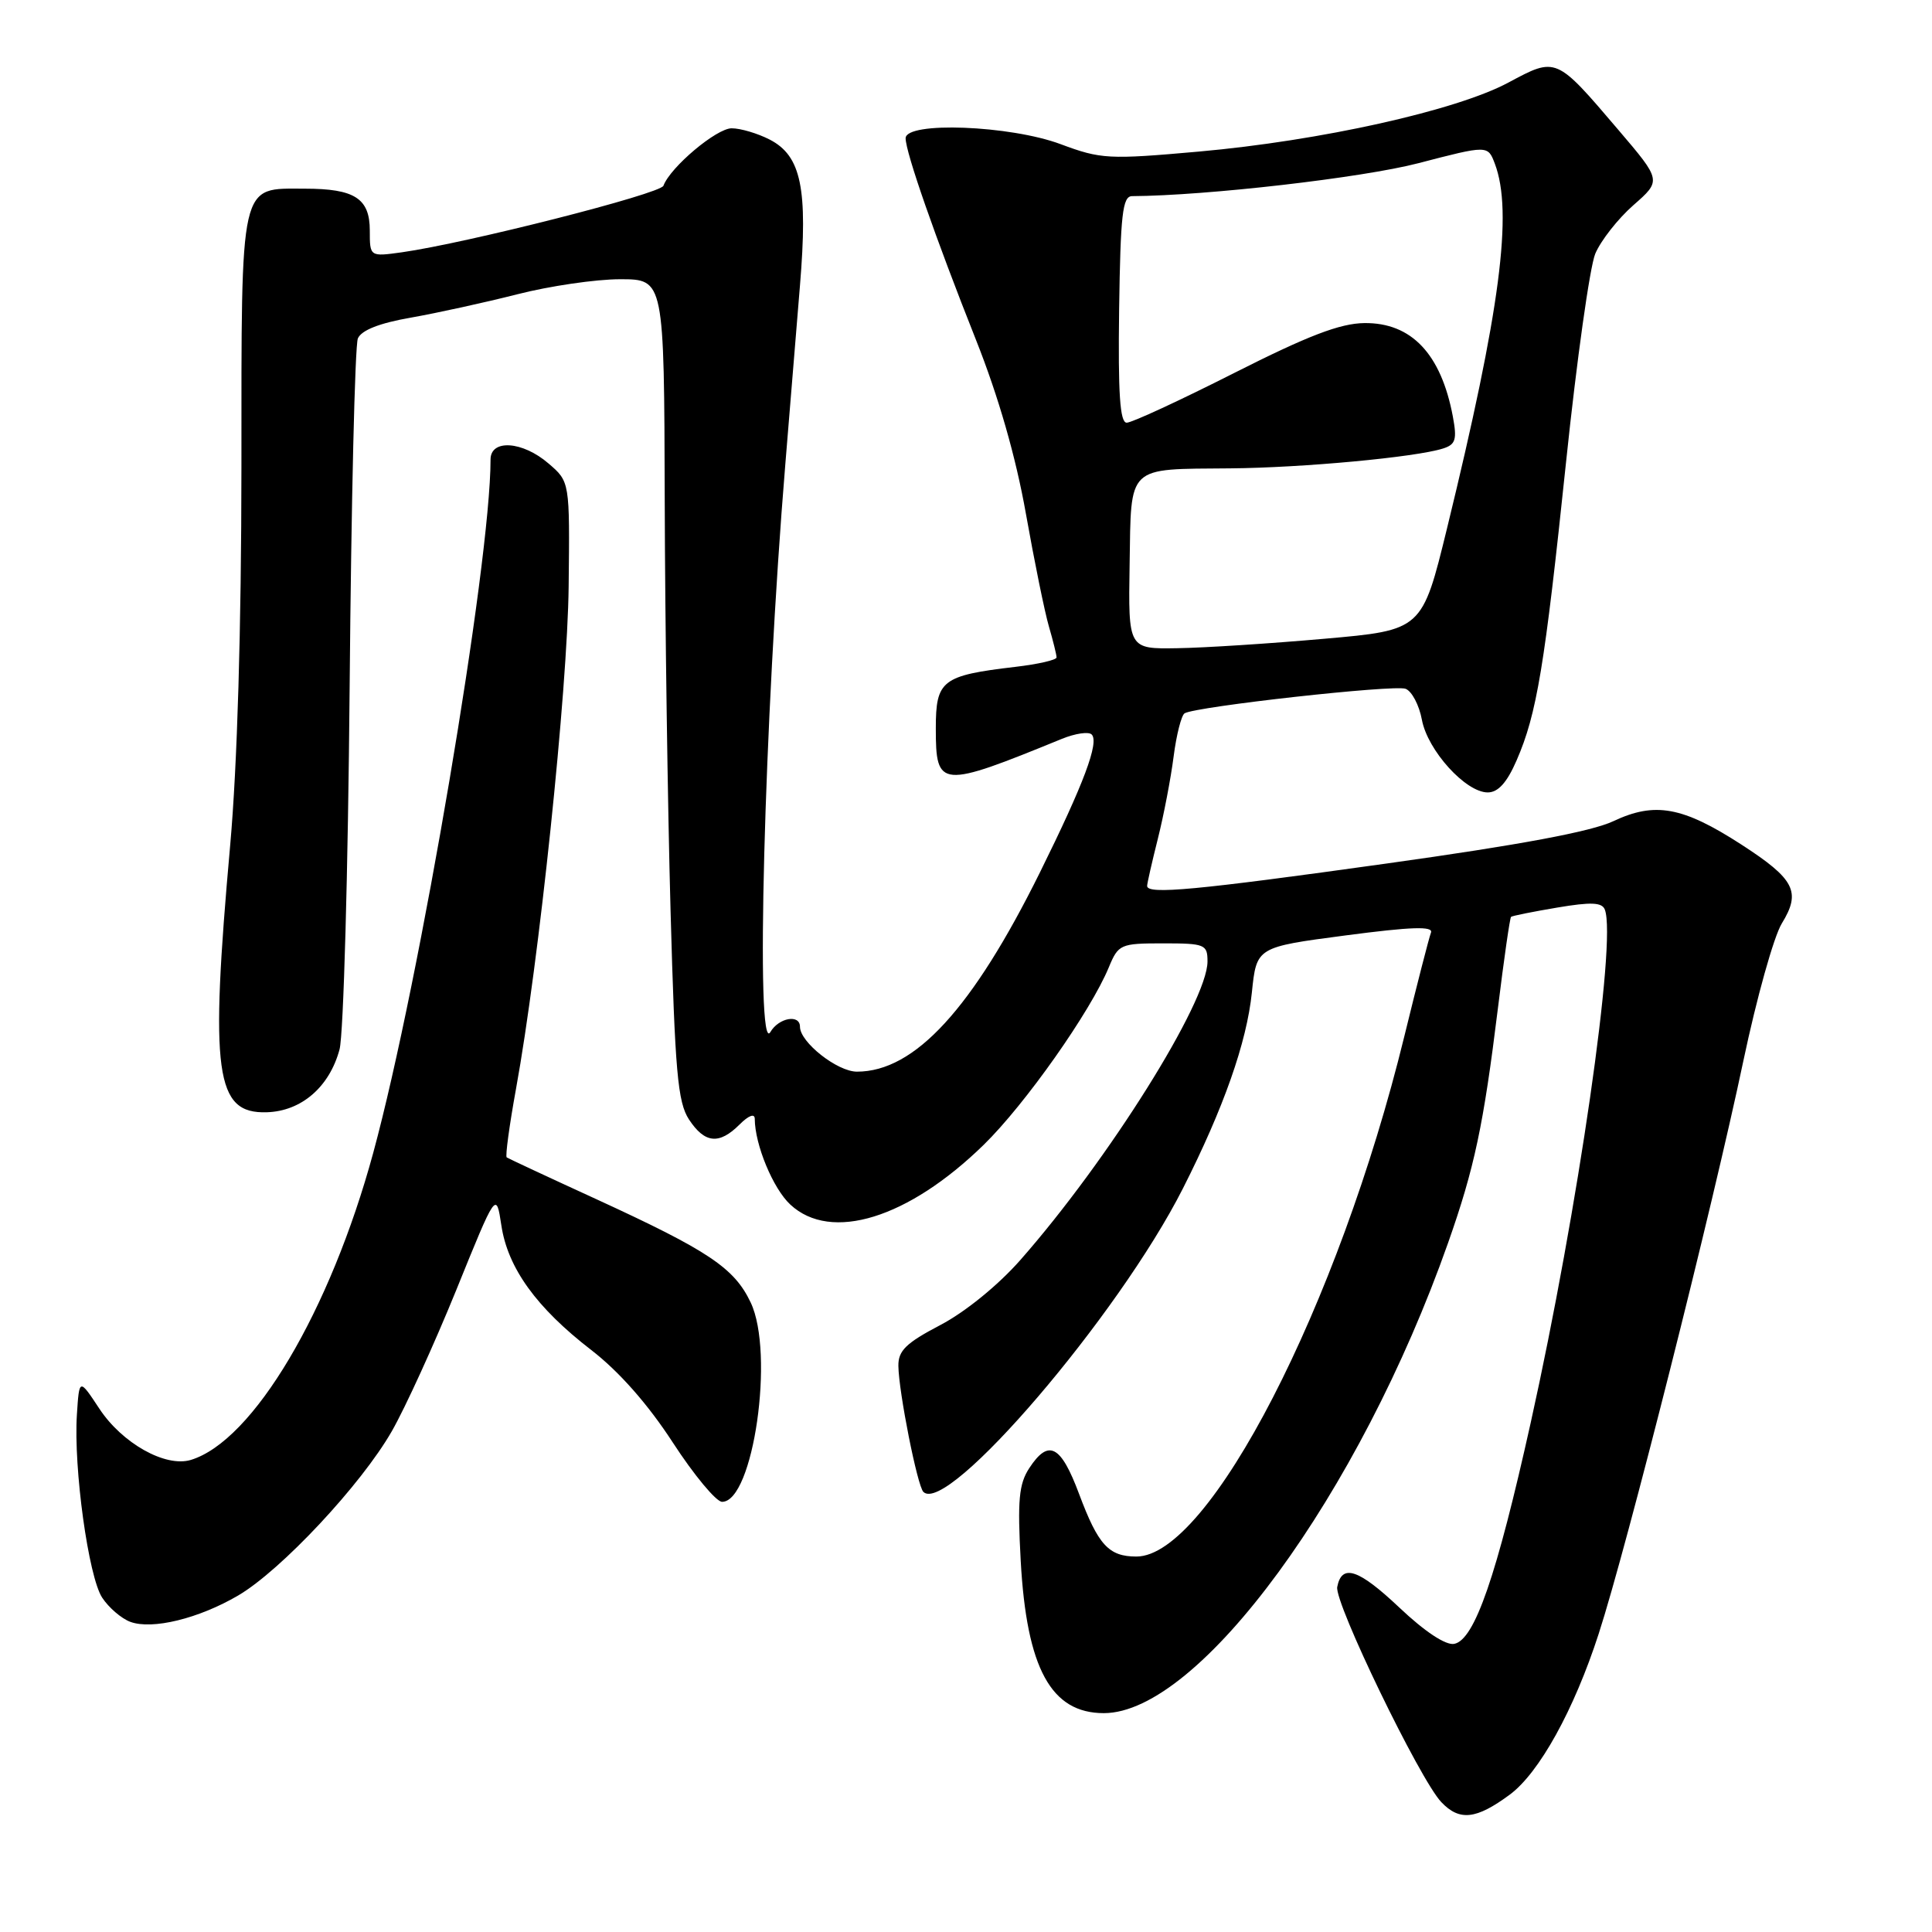 <?xml version="1.0" encoding="UTF-8" standalone="no"?>
<!DOCTYPE svg PUBLIC "-//W3C//DTD SVG 1.1//EN" "http://www.w3.org/Graphics/SVG/1.1/DTD/svg11.dtd" >
<svg xmlns="http://www.w3.org/2000/svg" xmlns:xlink="http://www.w3.org/1999/xlink" version="1.1" viewBox="0 0 256 256">
 <g >
 <path fill="currentColor"
d=" M 200.05 237.80 C 203.95 234.92 208.57 226.57 211.83 216.50 C 215.56 205.02 226.91 160.04 231.02 140.50 C 232.76 132.25 235.04 124.09 236.10 122.36 C 238.68 118.16 237.82 116.49 230.73 111.90 C 222.96 106.88 219.29 106.21 213.78 108.81 C 210.86 110.19 201.37 111.96 183.81 114.41 C 158.36 117.97 152.00 118.56 152.00 117.39 C 152.00 117.06 152.64 114.25 153.42 111.14 C 154.20 108.04 155.14 103.14 155.51 100.25 C 155.88 97.36 156.54 94.79 156.96 94.52 C 158.42 93.62 184.75 90.69 186.25 91.27 C 187.07 91.58 188.05 93.43 188.41 95.38 C 189.17 99.44 194.21 105.00 197.13 105.00 C 198.51 105.00 199.68 103.70 200.96 100.75 C 203.64 94.59 204.67 88.36 207.52 61.14 C 208.92 47.74 210.66 35.36 211.38 33.62 C 212.11 31.89 214.38 28.99 216.43 27.19 C 220.16 23.92 220.16 23.92 214.44 17.21 C 206.15 7.48 206.24 7.53 199.87 10.94 C 192.98 14.64 175.01 18.65 158.80 20.09 C 146.90 21.15 145.87 21.09 140.56 19.11 C 133.86 16.60 120.00 16.07 120.00 18.32 C 120.00 20.19 123.94 31.48 129.32 45.03 C 132.31 52.56 134.60 60.54 135.93 68.03 C 137.05 74.34 138.42 81.07 138.98 82.99 C 139.54 84.91 140.00 86.77 140.00 87.11 C 140.00 87.45 137.55 88.01 134.56 88.36 C 124.80 89.51 124.00 90.13 124.00 96.51 C 124.00 104.47 124.54 104.51 140.71 97.90 C 142.48 97.18 144.25 96.92 144.65 97.32 C 145.68 98.34 143.61 103.85 137.82 115.55 C 128.86 133.66 121.21 142.00 113.55 142.00 C 110.95 142.00 106.00 138.10 106.00 136.05 C 106.00 134.35 103.19 134.85 102.08 136.75 C 100.08 140.18 101.26 95.45 104.06 61.50 C 104.65 54.35 105.52 43.70 106.00 37.83 C 107.06 24.96 106.17 20.66 102.00 18.50 C 100.41 17.68 98.13 17.00 96.95 17.00 C 94.94 17.00 88.82 22.15 87.91 24.61 C 87.51 25.69 61.82 32.22 53.25 33.43 C 49.00 34.02 49.00 34.02 49.00 30.55 C 49.00 26.29 47.00 25.00 40.39 25.00 C 31.67 25.00 32.00 23.53 31.99 61.90 C 31.98 83.29 31.44 101.50 30.50 112.00 C 27.79 142.26 28.52 147.60 35.35 147.38 C 39.94 147.24 43.65 144.03 44.99 139.06 C 45.52 137.10 46.12 115.48 46.33 91.00 C 46.54 66.52 47.03 45.75 47.42 44.84 C 47.90 43.75 50.29 42.81 54.43 42.09 C 57.89 41.48 64.23 40.09 68.52 39.00 C 72.81 37.90 78.95 37.00 82.16 37.00 C 88.00 37.00 88.00 37.00 88.08 66.25 C 88.12 82.34 88.47 106.78 88.85 120.58 C 89.44 142.02 89.80 146.04 91.29 148.33 C 93.38 151.51 95.29 151.71 98.00 149.00 C 99.20 147.80 100.00 147.50 100.01 148.25 C 100.02 151.67 102.44 157.51 104.73 159.62 C 110.12 164.62 120.35 161.45 130.34 151.70 C 135.83 146.34 144.50 134.04 146.93 128.16 C 148.19 125.12 148.47 125.00 154.12 125.00 C 159.66 125.00 160.00 125.14 160.00 127.40 C 160.00 132.75 146.87 153.70 135.20 166.96 C 132.25 170.31 127.88 173.86 124.59 175.58 C 120.05 177.96 119.01 178.97 119.04 181.00 C 119.09 184.47 121.55 196.88 122.35 197.68 C 125.51 200.85 148.20 174.33 156.73 157.50 C 162.14 146.83 165.20 138.12 165.88 131.50 C 166.50 125.50 166.50 125.50 178.28 123.95 C 187.03 122.80 189.95 122.70 189.61 123.58 C 189.36 124.23 187.77 130.41 186.08 137.32 C 177.36 172.99 160.22 206.25 150.58 206.25 C 146.91 206.25 145.52 204.73 142.99 197.97 C 140.56 191.46 138.94 190.63 136.38 194.54 C 135.01 196.64 134.81 198.79 135.25 206.82 C 136.04 221.08 139.27 227.00 146.26 227.00 C 158.89 227.00 180.14 197.97 191.87 164.71 C 195.37 154.78 196.57 149.14 198.48 133.61 C 199.28 127.08 200.07 121.62 200.22 121.49 C 200.37 121.35 203.13 120.80 206.33 120.26 C 210.83 119.50 212.28 119.56 212.65 120.53 C 214.24 124.68 209.10 160.26 202.83 188.50 C 198.30 208.88 195.39 217.30 192.69 217.82 C 191.57 218.04 188.79 216.20 185.42 213.01 C 180.01 207.90 177.79 207.16 177.19 210.28 C 176.79 212.35 188.12 235.78 190.98 238.79 C 193.39 241.33 195.60 241.09 200.05 237.80 Z  M 31.56 211.41 C 37.24 208.08 47.87 196.72 51.92 189.64 C 53.70 186.53 57.54 178.11 60.46 170.93 C 65.75 157.87 65.75 157.87 66.43 162.35 C 67.27 168.01 71.08 173.28 78.35 178.89 C 82.02 181.72 85.85 186.06 89.15 191.14 C 91.96 195.46 94.90 199.00 95.68 199.00 C 99.82 199.00 102.66 179.29 99.47 172.59 C 97.30 168.01 93.89 165.73 79.00 158.89 C 72.67 155.99 67.34 153.50 67.14 153.36 C 66.94 153.22 67.49 149.14 68.37 144.30 C 71.42 127.57 75.20 91.45 75.35 77.67 C 75.50 63.83 75.50 63.83 72.69 61.42 C 69.24 58.44 65.00 58.16 65.00 60.89 C 65.00 74.68 55.64 129.98 49.46 152.74 C 43.74 173.77 33.53 190.95 25.28 193.45 C 21.92 194.46 16.19 191.25 13.16 186.65 C 10.50 182.62 10.50 182.62 10.19 187.44 C 9.73 194.52 11.72 208.93 13.54 211.70 C 14.41 213.02 16.08 214.46 17.26 214.90 C 20.17 215.98 26.34 214.47 31.56 211.41 Z  M 149.68 74.79 C 149.89 61.52 149.21 62.18 163.00 62.06 C 172.60 61.98 187.57 60.59 191.21 59.43 C 192.88 58.90 193.08 58.25 192.51 55.19 C 190.95 46.89 187.02 42.74 180.79 42.81 C 177.55 42.85 173.31 44.48 163.50 49.44 C 156.35 53.06 149.96 56.02 149.29 56.01 C 148.40 56.00 148.14 52.16 148.29 41.00 C 148.47 28.43 148.74 26.00 150.00 25.99 C 159.88 25.93 180.48 23.56 187.92 21.63 C 197.14 19.23 197.14 19.23 198.07 21.68 C 200.50 28.08 198.80 41.10 191.74 70.00 C 188.44 83.50 188.44 83.50 175.47 84.64 C 168.34 85.27 159.57 85.84 156.00 85.89 C 149.50 86.00 149.50 86.00 149.68 74.79 Z "/>
</g>
</svg>